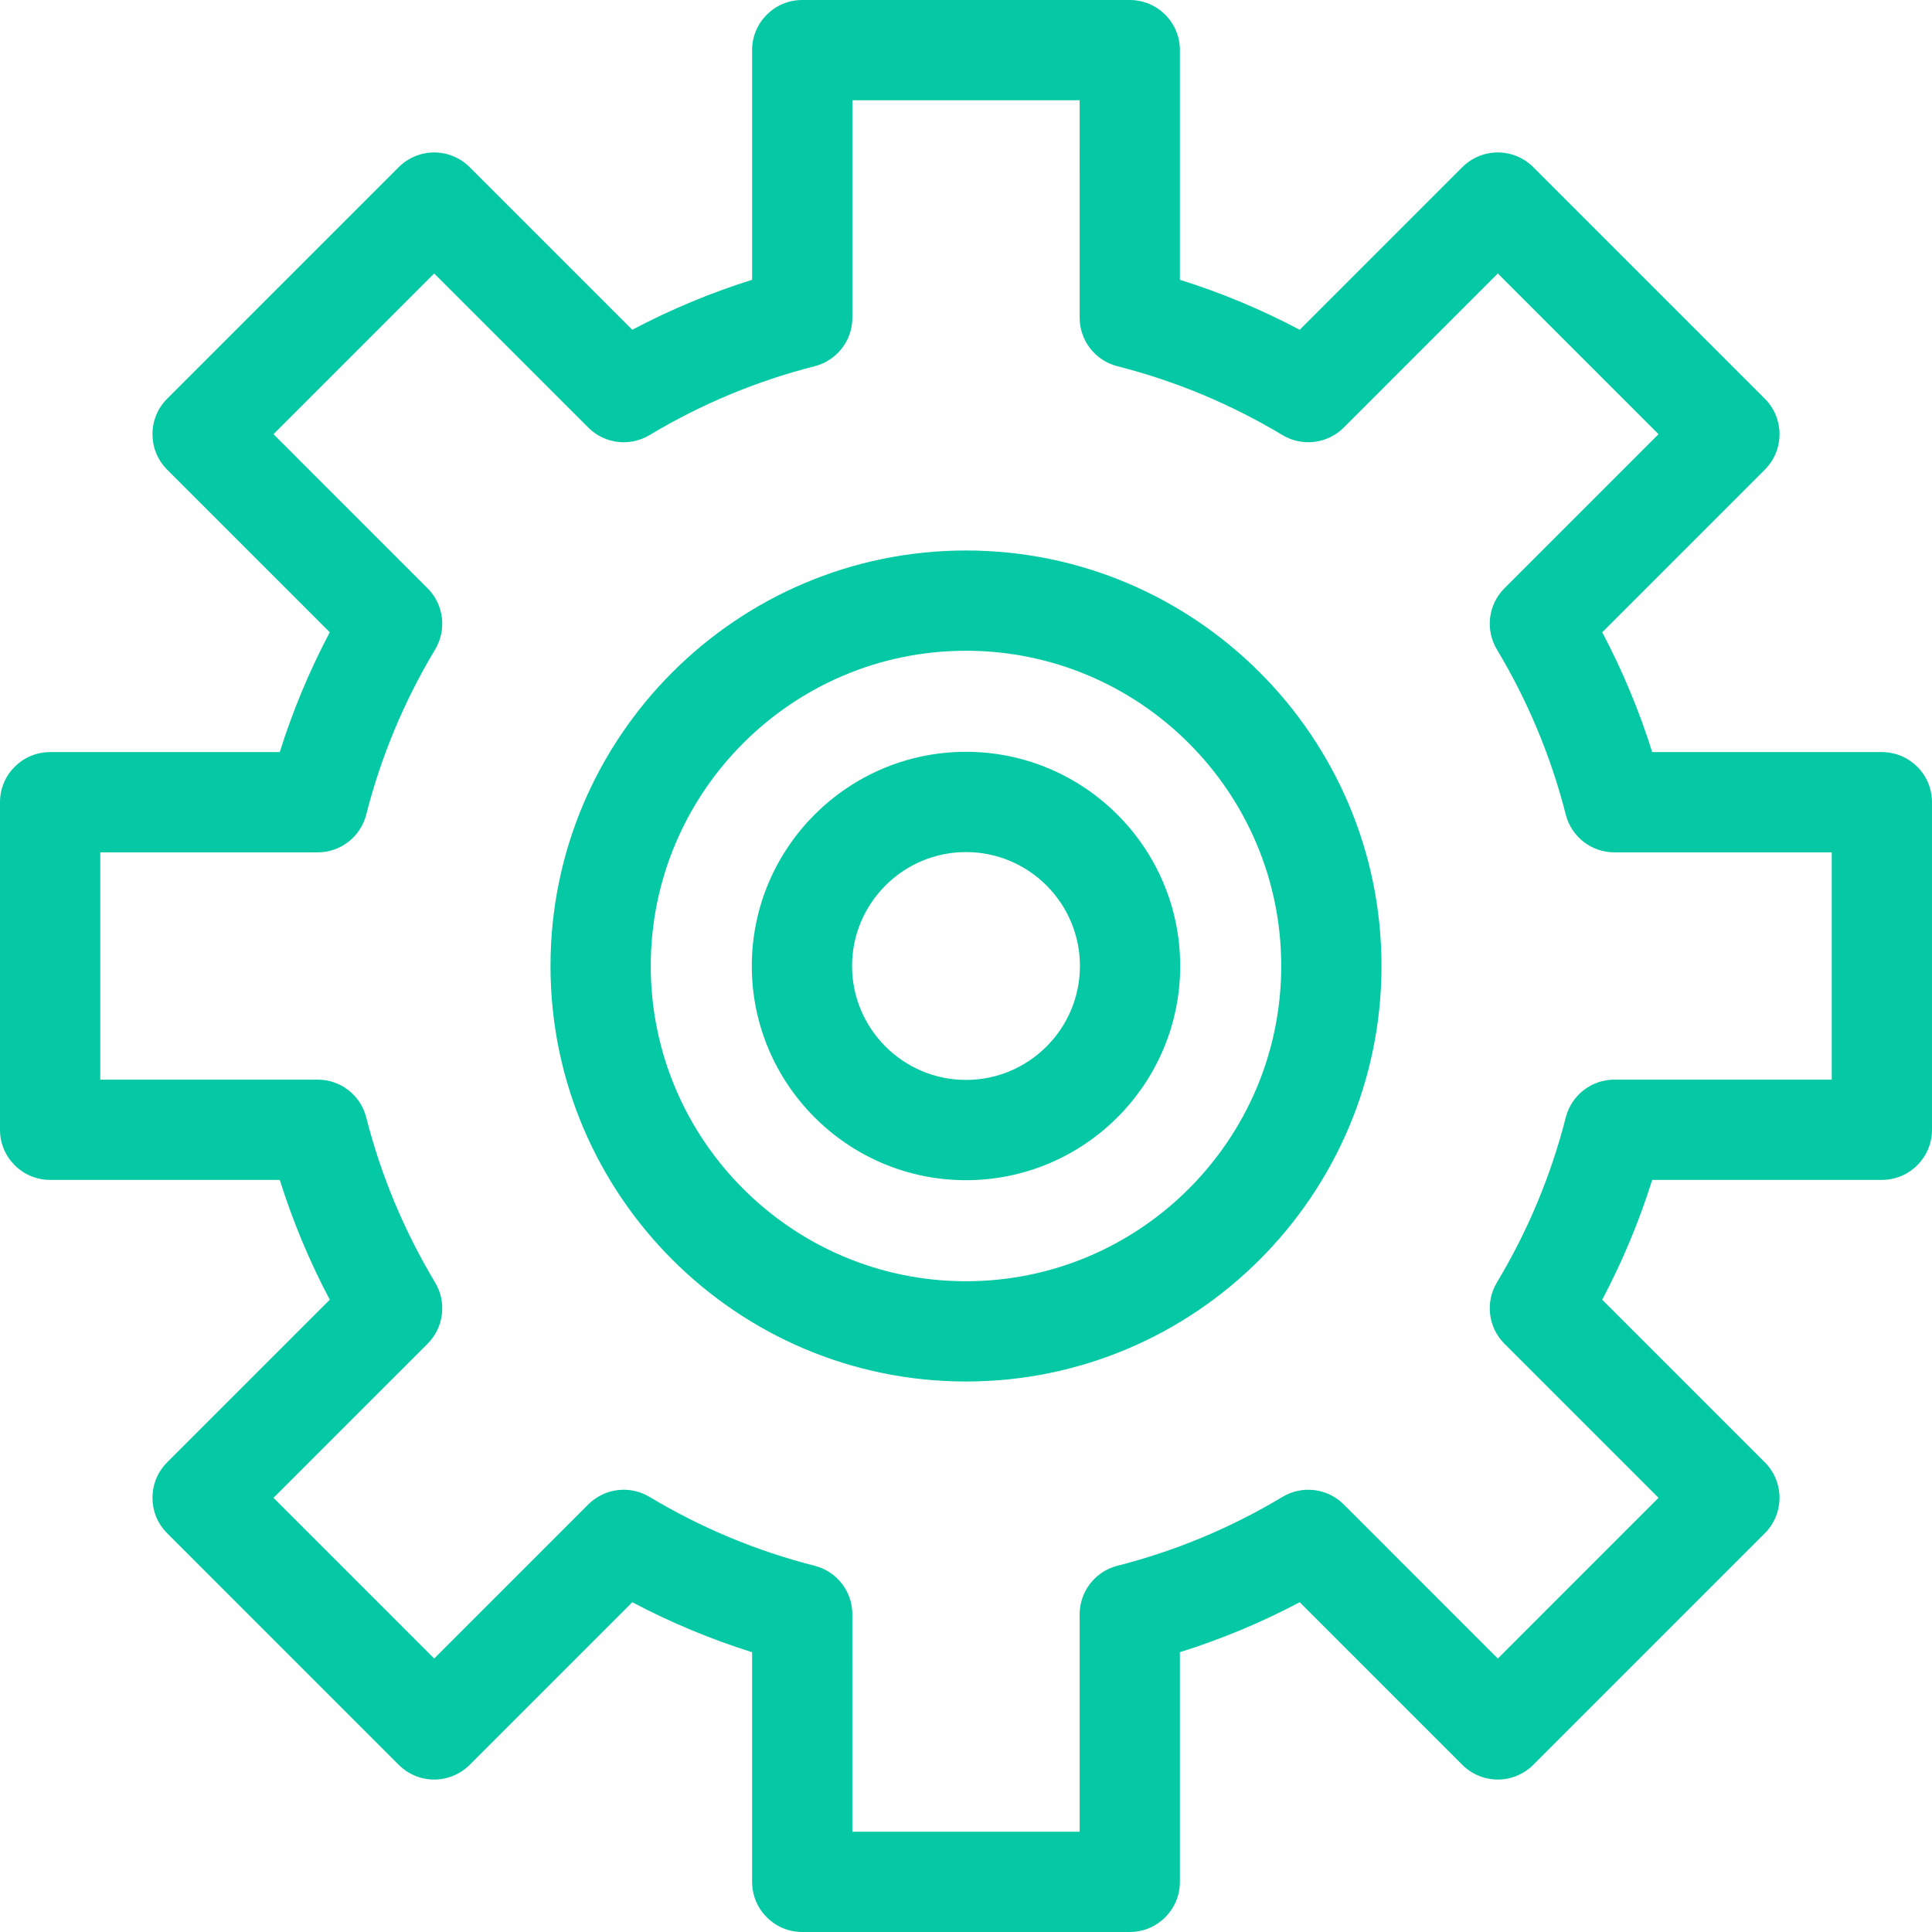 <?xml version="1.0" encoding="iso-8859-1"?>
<!-- Generator: Adobe Illustrator 18.1.1, SVG Export Plug-In . SVG Version: 6.00 Build 0)  -->
<svg xmlns="http://www.w3.org/2000/svg" xmlns:xlink="http://www.w3.org/1999/xlink" version="1.1" id="Capa_1" x="0px" y="0px" viewBox="0 0 308.298 308.298" style="enable-background:new 0 0 308.298 308.298;" xml:space="preserve" width="512px" height="512px">
<path d="M180.282,308.297h-52.266c-4.418,0-8-3.582-8-8v-36.646c-6.593-2.068-12.99-4.736-19.123-7.977l-25.95,25.952  c-1.5,1.501-3.535,2.344-5.657,2.344s-4.156-0.843-5.657-2.344l-36.957-36.958c-3.124-3.124-3.124-8.188,0-11.313l25.95-25.95  c-3.238-6.131-5.907-12.529-7.978-19.123H8c-4.418,0-8-3.582-8-8v-52.267c0-4.418,3.582-8,8-8h36.646  c2.07-6.596,4.739-12.993,7.977-19.122L26.672,74.942c-3.124-3.125-3.124-8.189,0-11.314L63.629,26.67  c1.501-1.5,3.535-2.343,5.657-2.343s4.156,0.843,5.657,2.344l25.951,25.951c6.131-3.237,12.529-5.906,19.122-7.975V8  c0-4.418,3.582-8,8-8h52.266c4.418,0,8,3.582,8,8v36.647c6.593,2.068,12.991,4.737,19.122,7.975l25.951-25.951  c1.501-1.501,3.535-2.344,5.657-2.344s4.156,0.843,5.657,2.343l36.957,36.957c3.124,3.124,3.124,8.189,0,11.313l-25.951,25.953  c3.237,6.132,5.906,12.528,7.976,19.121h36.646c4.418,0,8,3.582,8,8v52.267c0,4.418-3.582,8-8,8h-36.646  c-2.07,6.595-4.738,12.991-7.977,19.122l25.951,25.951c3.124,3.125,3.124,8.189,0,11.313l-36.957,36.958  c-1.501,1.501-3.535,2.344-5.657,2.344s-4.157-0.843-5.657-2.344l-25.95-25.951c-6.131,3.238-12.527,5.906-19.123,7.976v36.646  C188.282,304.715,184.7,308.297,180.282,308.297z M136.017,292.297h36.266v-34.689c0-3.659,2.483-6.853,6.03-7.754  c9.249-2.35,18.11-6.047,26.339-10.987c3.146-1.891,7.179-1.395,9.775,1.202l24.586,24.588l25.644-25.645l-24.587-24.587  c-2.596-2.597-3.092-6.626-1.202-9.774c4.939-8.23,8.638-17.093,10.991-26.342c0.902-3.546,4.095-6.027,7.753-6.027h34.687v-36.267  h-34.688c-3.659,0-6.852-2.482-7.753-6.028c-2.352-9.246-6.049-18.108-10.989-26.341c-1.89-3.147-1.394-7.177,1.202-9.772  l24.587-24.589l-25.644-25.644l-24.586,24.587c-2.596,2.597-6.624,3.093-9.774,1.203c-8.232-4.94-17.094-8.638-26.34-10.986  c-3.547-0.901-6.03-4.095-6.03-7.754V16h-36.266v34.69c0,3.659-2.483,6.853-6.03,7.754c-9.246,2.349-18.107,6.046-26.34,10.986  c-3.149,1.891-7.178,1.395-9.774-1.203L69.286,43.641L43.643,69.285l24.587,24.588c2.596,2.596,3.092,6.626,1.202,9.773  c-4.938,8.228-8.637,17.09-10.991,26.342c-0.902,3.546-4.095,6.027-7.753,6.027H16v36.267h34.688c3.659,0,6.853,2.482,7.754,6.029  c2.35,9.248,6.048,18.109,10.989,26.34c1.891,3.147,1.395,7.179-1.201,9.775l-24.587,24.586l25.644,25.645l24.586-24.588  c2.597-2.597,6.627-3.093,9.774-1.203c8.234,4.943,17.097,8.641,26.34,10.988c3.547,0.901,6.03,4.095,6.03,7.754V292.297z   M154.146,220.453c-36.559,0-66.301-29.744-66.301-66.304c0-36.561,29.742-66.305,66.301-66.305  c36.562,0,66.306,29.744,66.306,66.305C220.452,190.708,190.708,220.453,154.146,220.453z M154.146,103.844  c-27.736,0-50.301,22.566-50.301,50.305c0,27.737,22.564,50.304,50.301,50.304c27.738,0,50.306-22.566,50.306-50.304  C204.452,126.411,181.885,103.844,154.146,103.844z M154.148,188.328c-18.846,0-34.179-15.332-34.179-34.179  s15.333-34.179,34.179-34.179c18.848,0,34.181,15.332,34.181,34.178C188.329,172.995,172.996,188.328,154.148,188.328z   M154.148,135.97c-10.023,0-18.179,8.154-18.179,18.178c0,10.024,8.155,18.18,18.179,18.18c10.024,0,18.181-8.155,18.181-18.179  S164.173,135.97,154.148,135.97z" fill="#04c9a4"/>
<g>
</g>
<g>
</g>
<g>
</g>
<g>
</g>
<g>
</g>
<g>
</g>
<g>
</g>
<g>
</g>
<g>
</g>
<g>
</g>
<g>
</g>
<g>
</g>
<g>
</g>
<g>
</g>
<g>
</g>
</svg>
